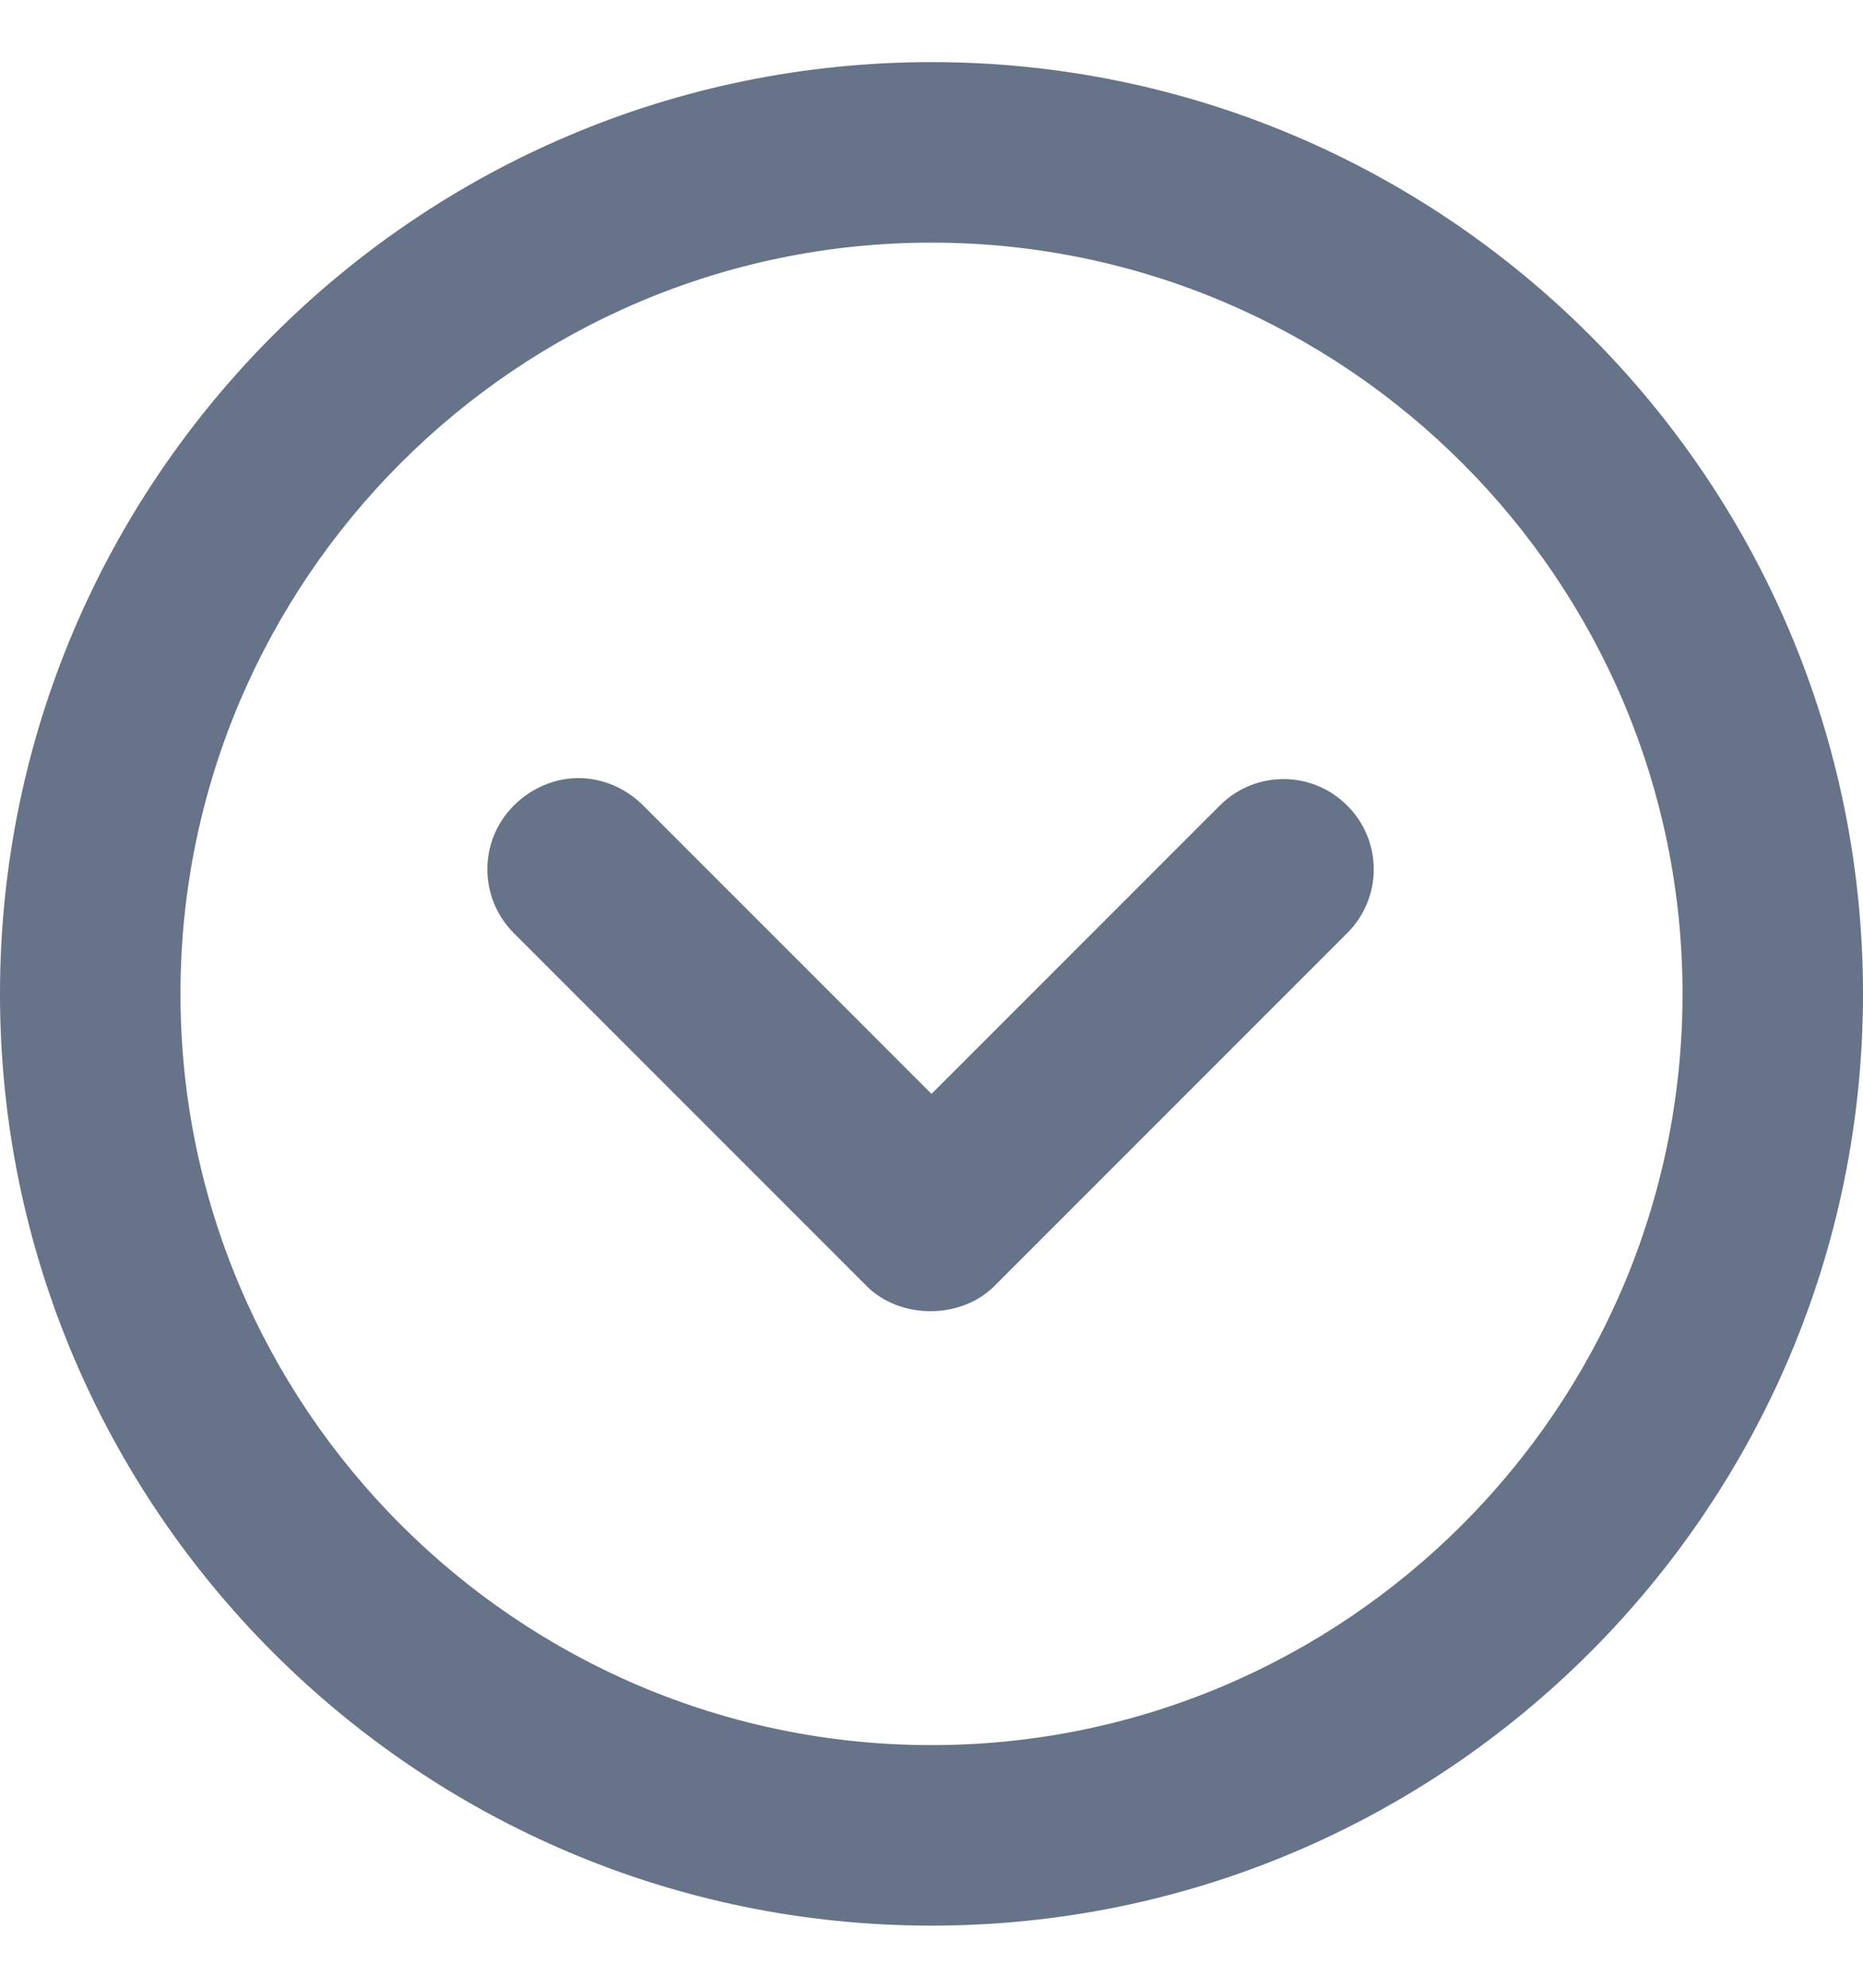 <svg width="15" height="16" viewBox="0 0 15 16" fill="none" xmlns="http://www.w3.org/2000/svg">
<path d="M6.979 10.353C7.247 10.621 7.737 10.621 8.005 10.353L10.847 7.511C11.132 7.226 11.132 6.768 10.847 6.484C10.563 6.2 10.105 6.2 9.821 6.484L7.5 8.805L5.179 6.484C5.037 6.342 4.847 6.263 4.658 6.263C4.468 6.263 4.279 6.342 4.137 6.484C3.853 6.768 3.853 7.226 4.137 7.511L6.979 10.353Z" fill="#667389"/>
<path d="M7.5 15.5C11.637 15.5 15 12.137 15 8C15 3.863 11.637 0.5 7.5 0.5C3.363 0.5 0 3.863 0 8C0 12.137 3.363 15.5 7.5 15.5ZM7.5 1.953C10.832 1.953 13.547 4.668 13.547 8C13.547 11.332 10.832 14.047 7.5 14.047C4.168 14.047 1.453 11.332 1.453 8C1.453 4.668 4.168 1.953 7.5 1.953Z" fill="#667389"/>
</svg>
